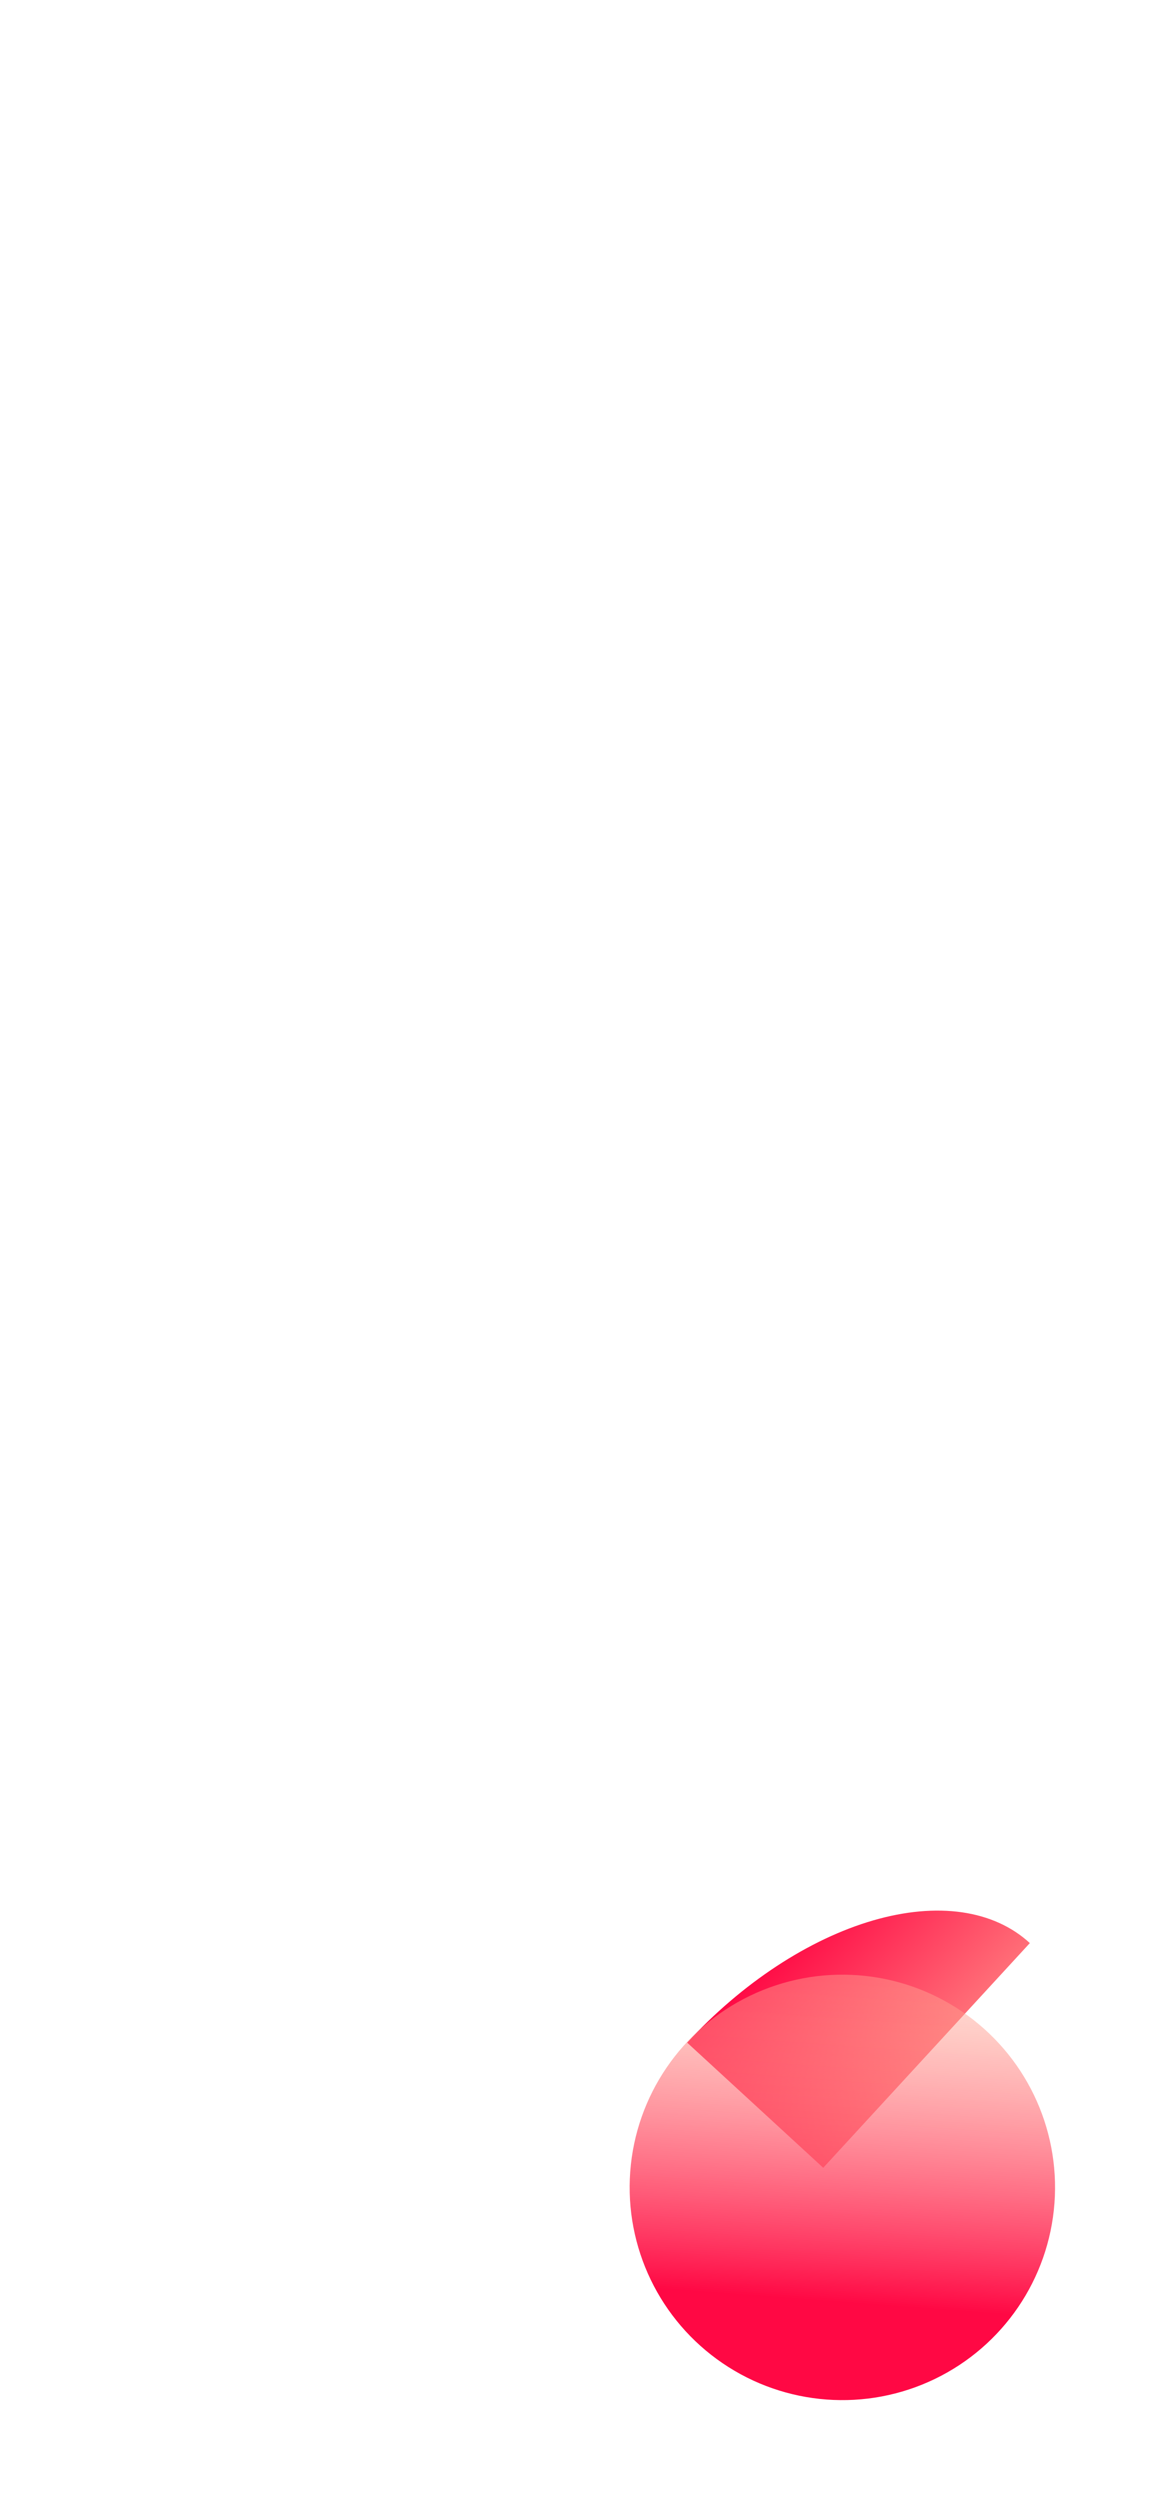 <svg width="393" height="852" viewBox="0 0 393 852" fill="none" xmlns="http://www.w3.org/2000/svg">
<g filter="url(#filter0_dddddd_105_47)">
<path d="M351.022 662.224C344.932 656.624 337.08 653.059 327.915 651.734C318.75 650.408 308.45 651.348 297.605 654.499C286.759 657.65 275.58 662.951 264.705 670.099C253.83 677.246 243.473 686.101 234.225 696.158L280.597 738.803L351.022 662.224Z" fill="url(#paint0_linear_105_47)"/>
</g>
<g filter="url(#filter1_dddddd_105_47)">
<circle cx="287.115" cy="745.486" r="72.5" transform="rotate(-175.745 287.115 745.486)" fill="url(#paint1_linear_105_47)"/>
</g>
<defs>
<filter id="filter0_dddddd_105_47" x="-552.305" y="-135.38" width="1689.86" height="1660.71" filterUnits="userSpaceOnUse" color-interpolation-filters="sRGB">
<feFlood flood-opacity="0" result="BackgroundImageFix"/>
<feColorMatrix in="SourceAlpha" type="matrix" values="0 0 0 0 0 0 0 0 0 0 0 0 0 0 0 0 0 0 127 0" result="hardAlpha"/>
<feOffset/>
<feGaussianBlur stdDeviation="9.363"/>
<feColorMatrix type="matrix" values="0 0 0 0 1 0 0 0 0 0.031 0 0 0 0 0.267 0 0 0 1 0"/>
<feBlend mode="normal" in2="BackgroundImageFix" result="effect1_dropShadow_105_47"/>
<feColorMatrix in="SourceAlpha" type="matrix" values="0 0 0 0 0 0 0 0 0 0 0 0 0 0 0 0 0 0 127 0" result="hardAlpha"/>
<feOffset/>
<feGaussianBlur stdDeviation="18.727"/>
<feColorMatrix type="matrix" values="0 0 0 0 1 0 0 0 0 0.031 0 0 0 0 0.267 0 0 0 1 0"/>
<feBlend mode="normal" in2="effect1_dropShadow_105_47" result="effect2_dropShadow_105_47"/>
<feColorMatrix in="SourceAlpha" type="matrix" values="0 0 0 0 0 0 0 0 0 0 0 0 0 0 0 0 0 0 127 0" result="hardAlpha"/>
<feOffset/>
<feGaussianBlur stdDeviation="65.544"/>
<feColorMatrix type="matrix" values="0 0 0 0 1 0 0 0 0 0.031 0 0 0 0 0.267 0 0 0 1 0"/>
<feBlend mode="normal" in2="effect2_dropShadow_105_47" result="effect3_dropShadow_105_47"/>
<feColorMatrix in="SourceAlpha" type="matrix" values="0 0 0 0 0 0 0 0 0 0 0 0 0 0 0 0 0 0 127 0" result="hardAlpha"/>
<feOffset/>
<feGaussianBlur stdDeviation="131.088"/>
<feColorMatrix type="matrix" values="0 0 0 0 1 0 0 0 0 0.031 0 0 0 0 0.267 0 0 0 1 0"/>
<feBlend mode="normal" in2="effect3_dropShadow_105_47" result="effect4_dropShadow_105_47"/>
<feColorMatrix in="SourceAlpha" type="matrix" values="0 0 0 0 0 0 0 0 0 0 0 0 0 0 0 0 0 0 127 0" result="hardAlpha"/>
<feOffset/>
<feGaussianBlur stdDeviation="224.723"/>
<feColorMatrix type="matrix" values="0 0 0 0 1 0 0 0 0 0.031 0 0 0 0 0.267 0 0 0 1 0"/>
<feBlend mode="normal" in2="effect4_dropShadow_105_47" result="effect5_dropShadow_105_47"/>
<feColorMatrix in="SourceAlpha" type="matrix" values="0 0 0 0 0 0 0 0 0 0 0 0 0 0 0 0 0 0 127 0" result="hardAlpha"/>
<feOffset/>
<feGaussianBlur stdDeviation="393.265"/>
<feColorMatrix type="matrix" values="0 0 0 0 1 0 0 0 0 0.031 0 0 0 0 0.267 0 0 0 1 0"/>
<feBlend mode="normal" in2="effect5_dropShadow_105_47" result="effect6_dropShadow_105_47"/>
<feBlend mode="normal" in="SourceGraphic" in2="effect6_dropShadow_105_47" result="shape"/>
</filter>
<filter id="filter1_dddddd_105_47" x="-333.488" y="124.882" width="1241.21" height="1241.21" filterUnits="userSpaceOnUse" color-interpolation-filters="sRGB">
<feFlood flood-opacity="0" result="BackgroundImageFix"/>
<feColorMatrix in="SourceAlpha" type="matrix" values="0 0 0 0 0 0 0 0 0 0 0 0 0 0 0 0 0 0 127 0" result="hardAlpha"/>
<feOffset/>
<feGaussianBlur stdDeviation="6.525"/>
<feColorMatrix type="matrix" values="0 0 0 0 1 0 0 0 0 0.031 0 0 0 0 0.267 0 0 0 1 0"/>
<feBlend mode="normal" in2="BackgroundImageFix" result="effect1_dropShadow_105_47"/>
<feColorMatrix in="SourceAlpha" type="matrix" values="0 0 0 0 0 0 0 0 0 0 0 0 0 0 0 0 0 0 127 0" result="hardAlpha"/>
<feOffset/>
<feGaussianBlur stdDeviation="13.05"/>
<feColorMatrix type="matrix" values="0 0 0 0 1 0 0 0 0 0.031 0 0 0 0 0.267 0 0 0 1 0"/>
<feBlend mode="normal" in2="effect1_dropShadow_105_47" result="effect2_dropShadow_105_47"/>
<feColorMatrix in="SourceAlpha" type="matrix" values="0 0 0 0 0 0 0 0 0 0 0 0 0 0 0 0 0 0 127 0" result="hardAlpha"/>
<feOffset/>
<feGaussianBlur stdDeviation="45.675"/>
<feColorMatrix type="matrix" values="0 0 0 0 1 0 0 0 0 0.031 0 0 0 0 0.267 0 0 0 1 0"/>
<feBlend mode="normal" in2="effect2_dropShadow_105_47" result="effect3_dropShadow_105_47"/>
<feColorMatrix in="SourceAlpha" type="matrix" values="0 0 0 0 0 0 0 0 0 0 0 0 0 0 0 0 0 0 127 0" result="hardAlpha"/>
<feOffset/>
<feGaussianBlur stdDeviation="91.35"/>
<feColorMatrix type="matrix" values="0 0 0 0 1 0 0 0 0 0.031 0 0 0 0 0.267 0 0 0 1 0"/>
<feBlend mode="normal" in2="effect3_dropShadow_105_47" result="effect4_dropShadow_105_47"/>
<feColorMatrix in="SourceAlpha" type="matrix" values="0 0 0 0 0 0 0 0 0 0 0 0 0 0 0 0 0 0 127 0" result="hardAlpha"/>
<feOffset/>
<feGaussianBlur stdDeviation="156.6"/>
<feColorMatrix type="matrix" values="0 0 0 0 1 0 0 0 0 0.031 0 0 0 0 0.267 0 0 0 1 0"/>
<feBlend mode="normal" in2="effect4_dropShadow_105_47" result="effect5_dropShadow_105_47"/>
<feColorMatrix in="SourceAlpha" type="matrix" values="0 0 0 0 0 0 0 0 0 0 0 0 0 0 0 0 0 0 127 0" result="hardAlpha"/>
<feOffset/>
<feGaussianBlur stdDeviation="274.05"/>
<feColorMatrix type="matrix" values="0 0 0 0 1 0 0 0 0 0.031 0 0 0 0 0.267 0 0 0 1 0"/>
<feBlend mode="normal" in2="effect5_dropShadow_105_47" result="effect6_dropShadow_105_47"/>
<feBlend mode="normal" in="SourceGraphic" in2="effect6_dropShadow_105_47" result="shape"/>
</filter>
<linearGradient id="paint0_linear_105_47" x1="234.225" y1="696.158" x2="326.969" y2="781.448" gradientUnits="userSpaceOnUse">
<stop stop-color="#FF0844"/>
<stop offset="0.835" stop-color="#FFB199"/>
</linearGradient>
<linearGradient id="paint1_linear_105_47" x1="287.115" y1="672.986" x2="287.115" y2="817.986" gradientUnits="userSpaceOnUse">
<stop offset="0.23" stop-color="#FF0844"/>
<stop offset="1" stop-color="#FFB199" stop-opacity="0.41"/>
</linearGradient>
</defs>
</svg>
